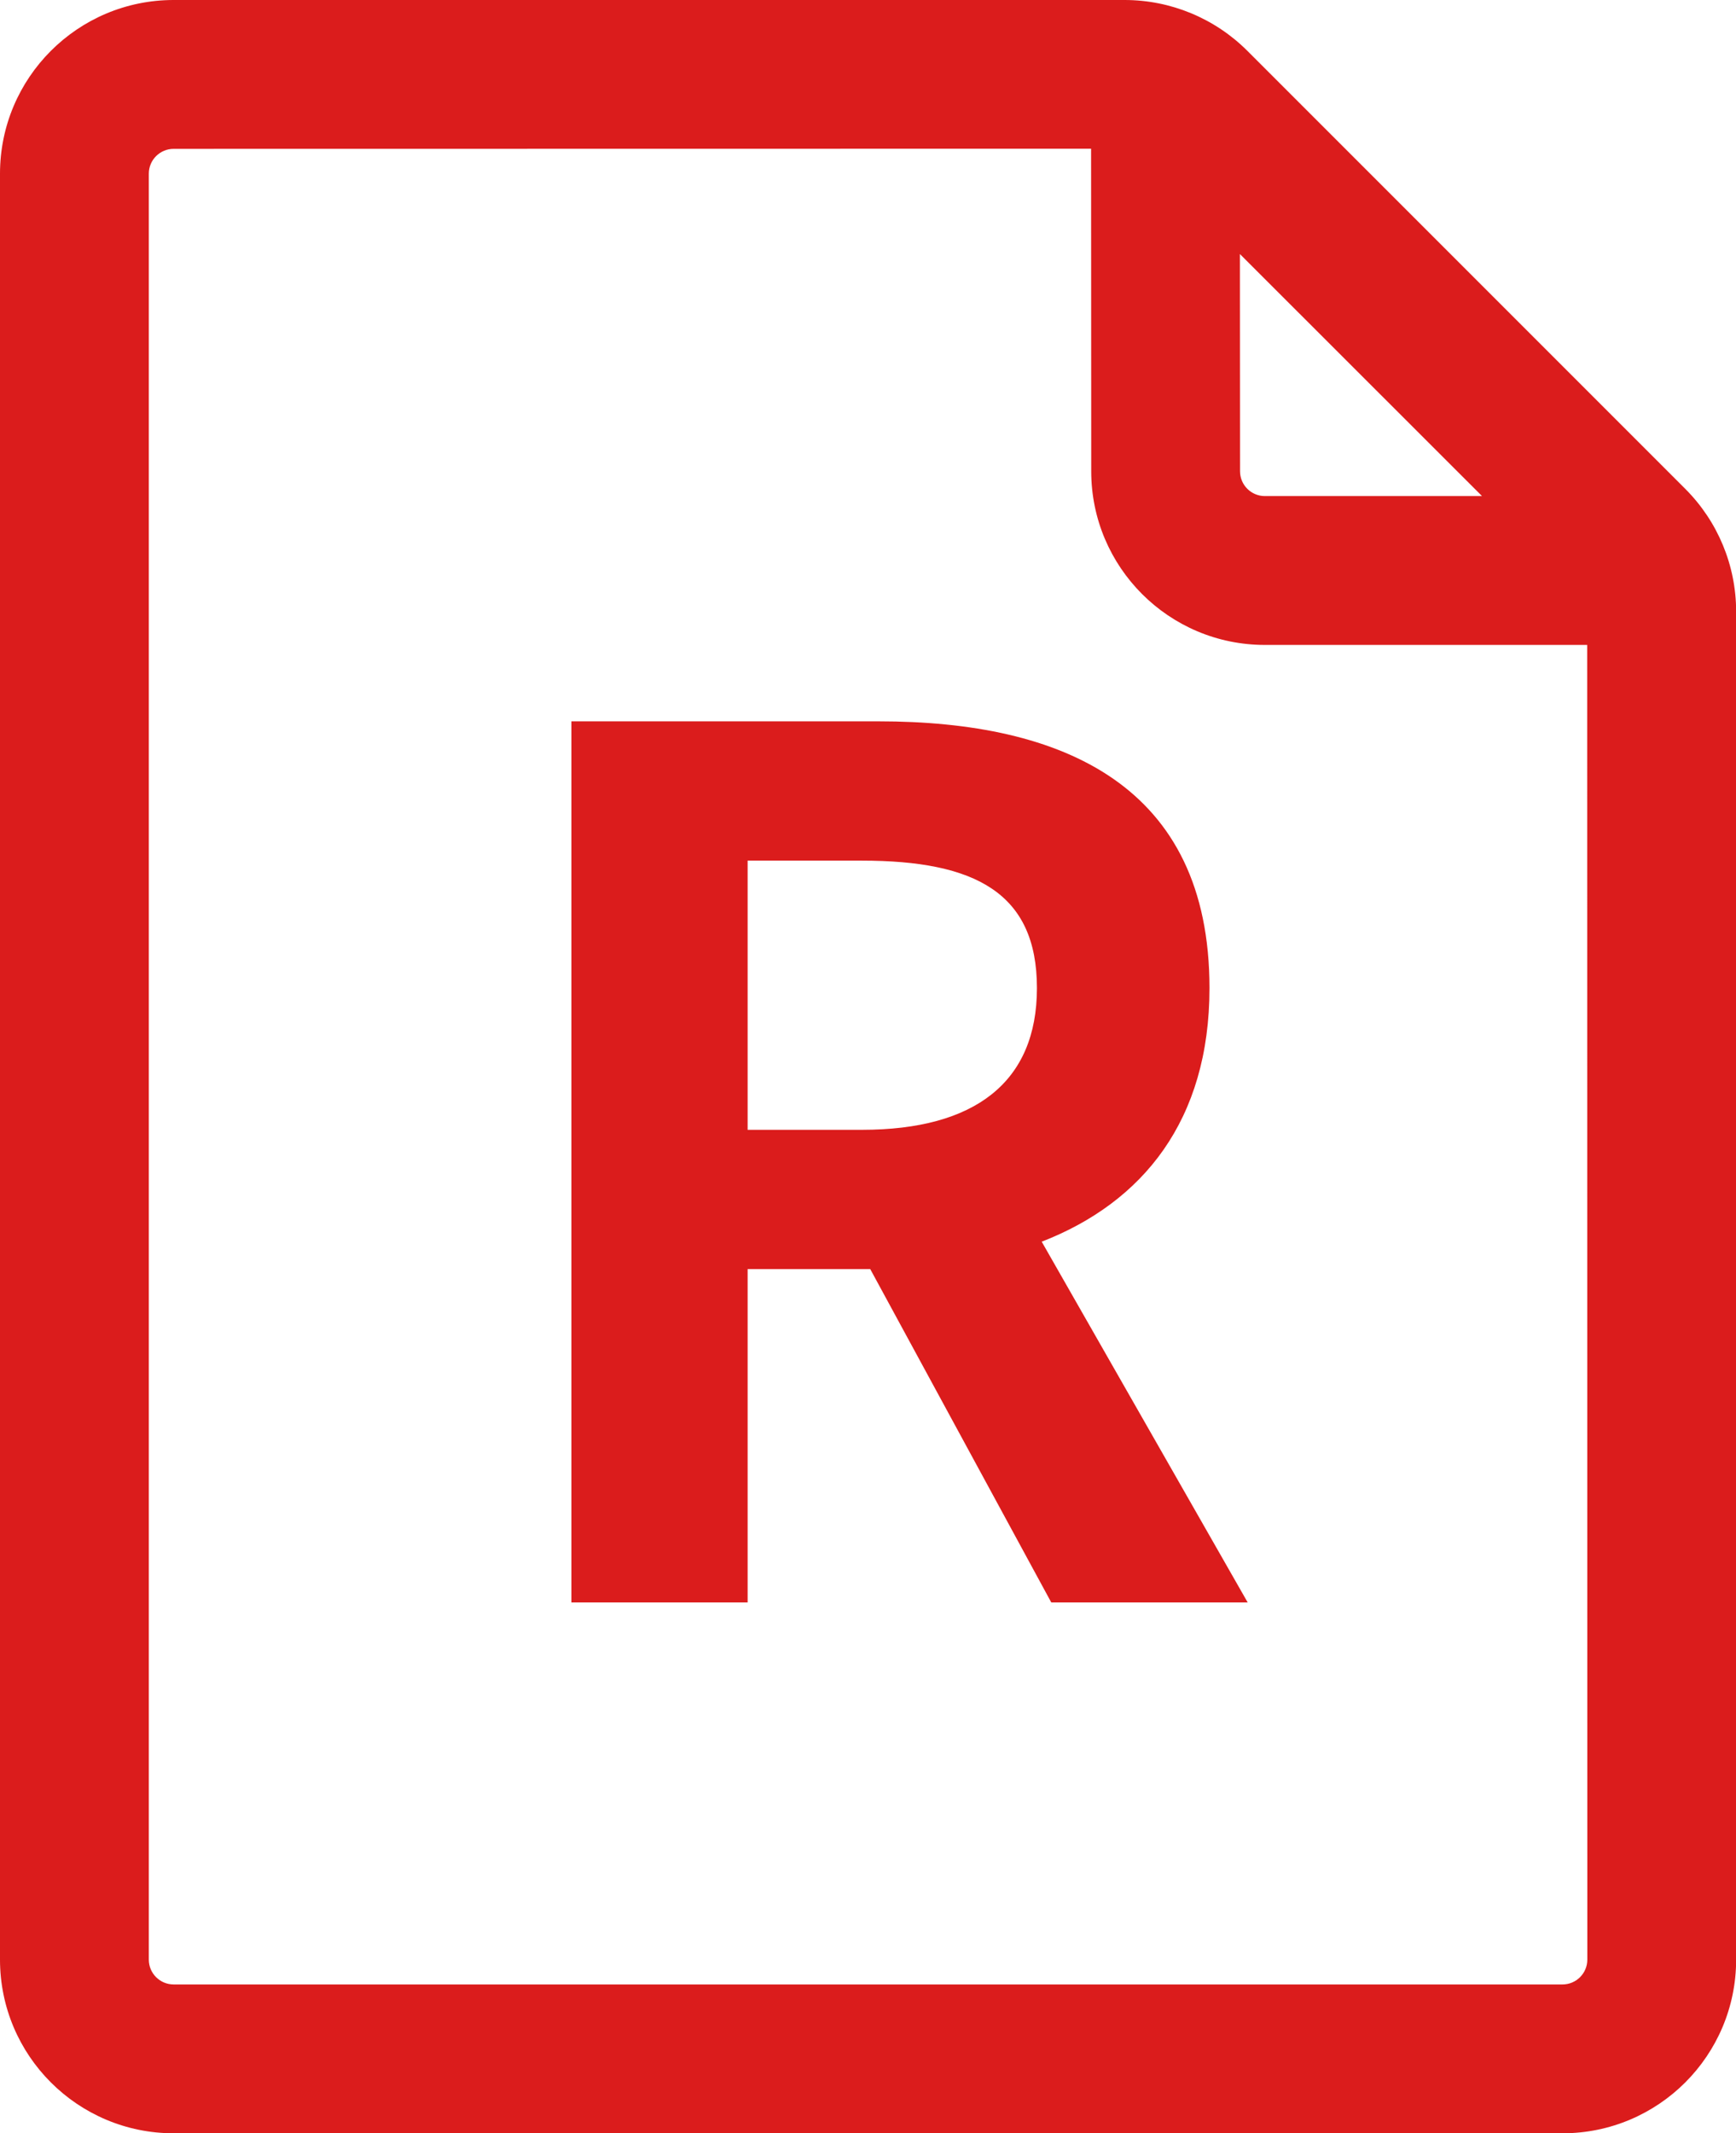 <?xml version="1.0" encoding="UTF-8"?>
<svg width="12.727px" height="15.636px" viewBox="0 0 12.727 15.636" version="1.1" xmlns="http://www.w3.org/2000/svg" xmlns:xlink="http://www.w3.org/1999/xlink">
    <title>逻辑错误</title>
    <g id="页面-1" stroke="none" stroke-width="1" fill="none" fill-rule="evenodd">
        <g id="逻辑错误" transform="translate(-1.636, -0.182)">
            <rect id="矩形" x="0" y="0" width="16" height="16"></rect>
            <path d="M9.881,0.182 C10.218,0.182 10.542,0.316 10.781,0.555 L13.991,3.765 C14.23,4.004 14.364,4.327 14.364,4.665 L14.364,14.545 C14.364,15.248 13.794,15.818 13.091,15.818 L2.909,15.818 C2.206,15.818 1.636,15.248 1.636,14.545 L1.636,1.455 C1.636,0.752 2.206,0.182 2.909,0.182 L9.881,0.182 Z M9.635,1.272 L2.909,1.273 C2.809,1.273 2.727,1.354 2.727,1.455 L2.727,14.545 C2.727,14.646 2.809,14.727 2.909,14.727 L13.091,14.727 C13.191,14.727 13.273,14.646 13.273,14.545 L13.272,4.909 L10.909,4.909 C10.206,4.909 9.636,4.339 9.636,3.636 L9.635,1.272 Z M8.077,5.469 C9.43,5.469 10.503,5.94 10.503,7.424 C10.503,8.393 10.015,8.995 9.273,9.283 L10.783,11.927 L9.343,11.927 L8.016,9.484 L7.117,9.484 L7.117,11.927 L5.825,11.927 L5.825,5.469 Z M7.955,6.49 L7.117,6.49 L7.117,8.463 L7.955,8.463 C8.784,8.463 9.238,8.113 9.238,7.424 C9.238,6.726 8.784,6.49 7.955,6.49 Z M10.726,2.044 L10.727,3.636 C10.727,3.737 10.809,3.818 10.909,3.818 L12.501,3.818 L10.726,2.044 Z" id="形状结合" fill="#DB1C1C" fill-rule="nonzero"></path>
        </g>
    </g>
</svg>
